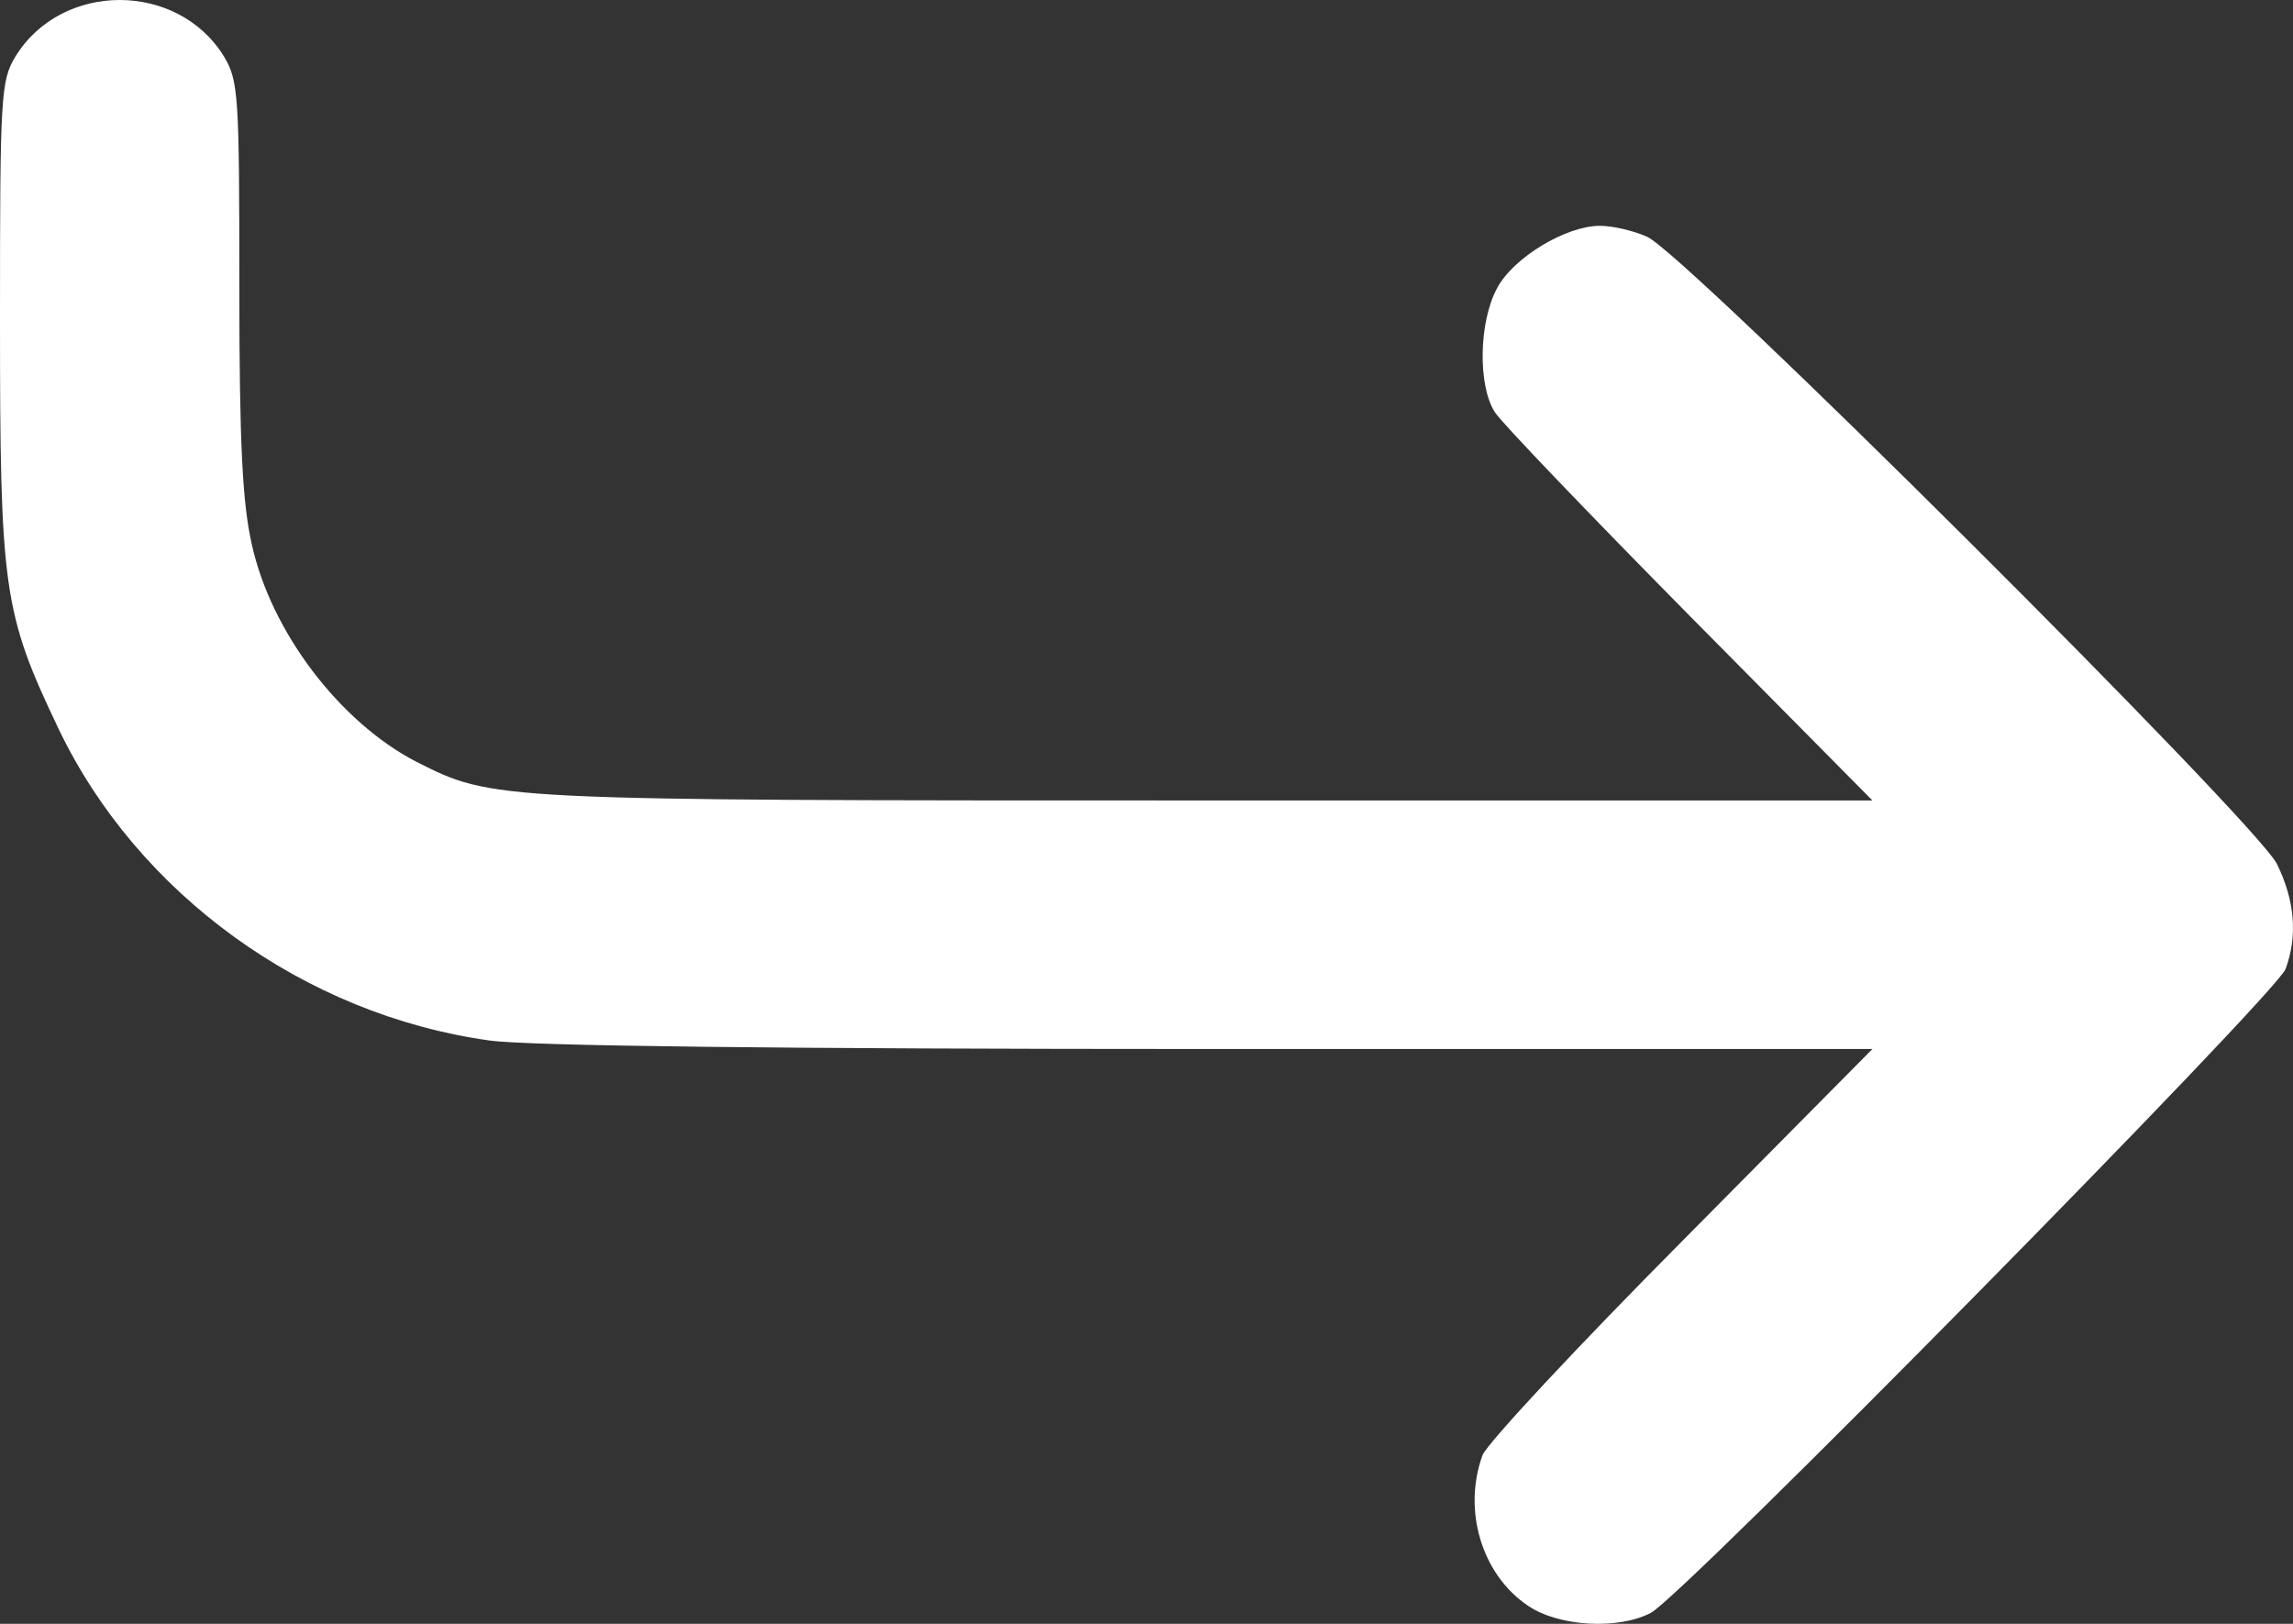 <svg width="24" height="17" viewBox="0 0 24 17" fill="none" xmlns="http://www.w3.org/2000/svg">
<rect x="0" y="0" width="24" height="17" fill="#333333" stroke="none"/>
<path d="M23.833 9.047C23.623 8.616 17.626 2.64 17.238 2.478C17.093 2.413 16.875 2.364 16.745 2.364C16.39 2.364 15.84 2.697 15.671 3.014C15.476 3.372 15.468 4.039 15.646 4.315C15.719 4.429 16.64 5.388 17.691 6.453L19.598 8.38L12.607 8.38C5.108 8.38 5.164 8.38 4.356 7.974C3.556 7.559 2.837 6.616 2.635 5.697C2.538 5.266 2.505 4.648 2.505 2.998C2.505 1.006 2.497 0.844 2.344 0.591C1.859 -0.197 0.647 -0.197 0.162 0.591C0.008 0.844 -4.3979e-08 1.006 -1.45619e-07 3.331C-2.69649e-07 6.169 0.032 6.413 0.614 7.632C1.439 9.356 3.184 10.624 5.124 10.893C5.528 10.95 8.187 10.982 12.672 10.982L19.598 10.982L17.602 12.998C16.503 14.104 15.565 15.112 15.517 15.234C15.307 15.811 15.509 16.486 15.994 16.811C16.317 17.031 16.939 17.063 17.279 16.885C17.618 16.706 23.825 10.405 23.922 10.145C24.051 9.795 24.019 9.429 23.833 9.047Z" fill="white"/>
</svg>
